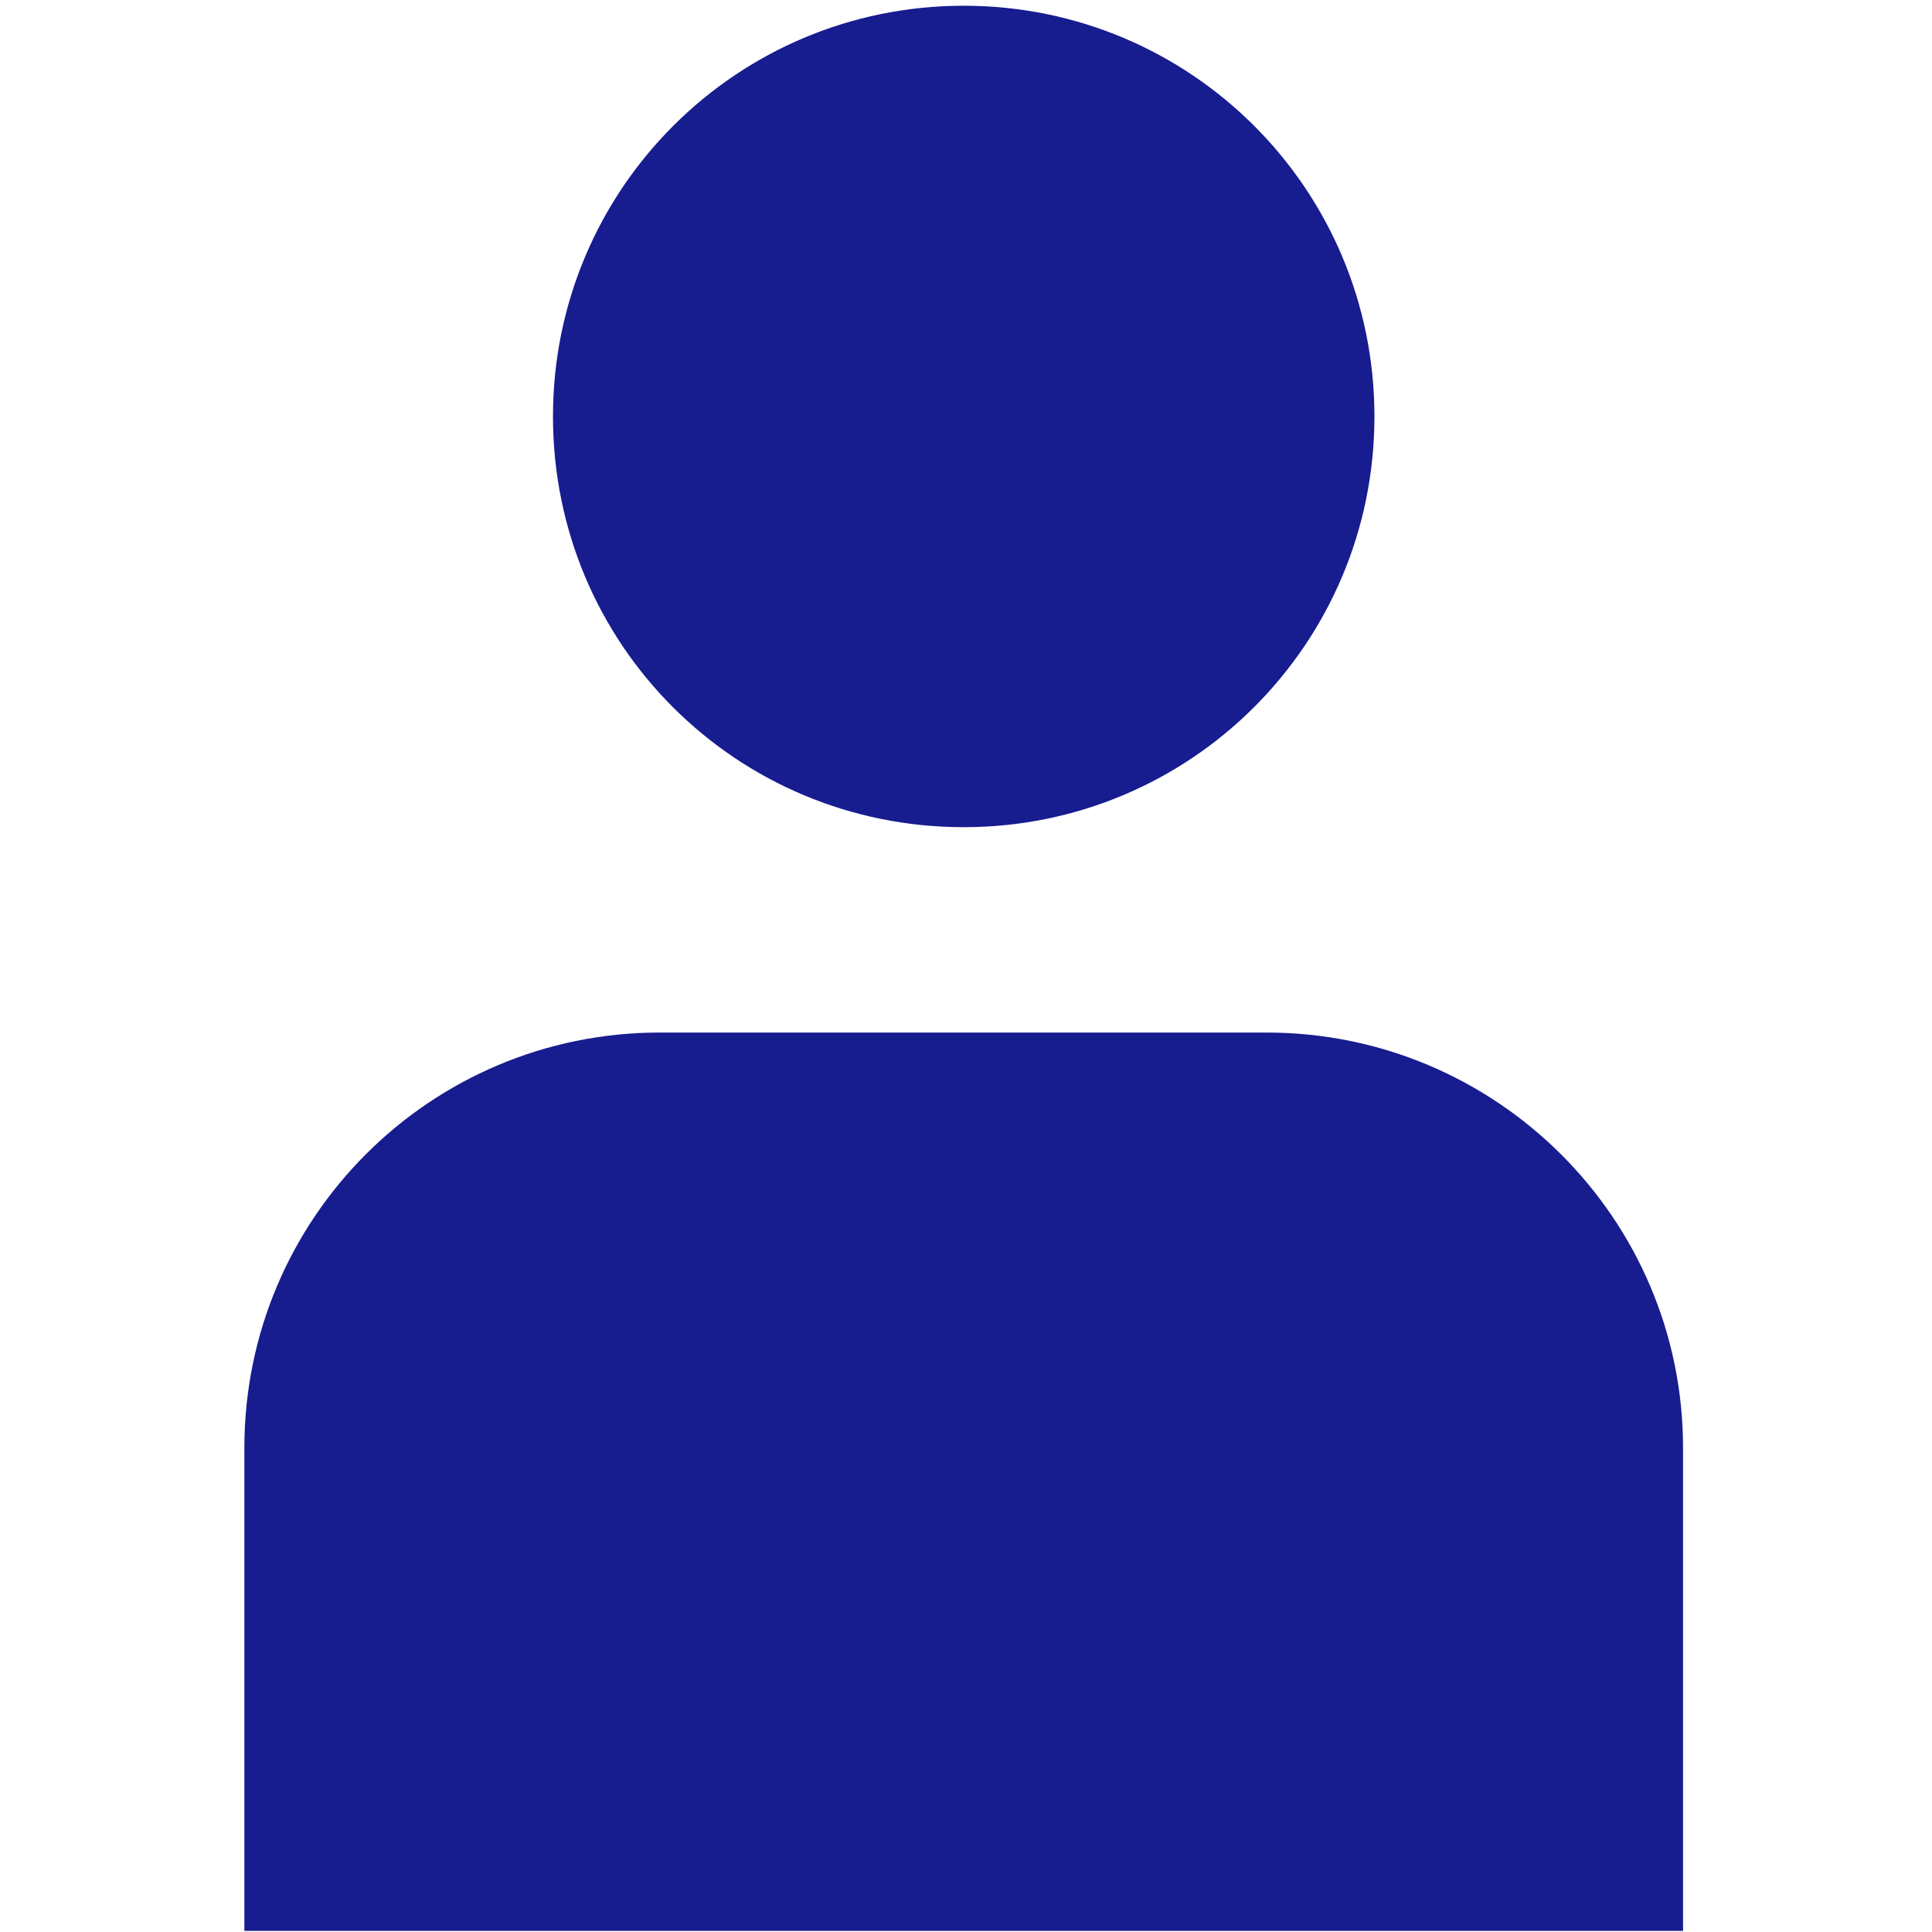 <?xml version="1.0" encoding="utf-8"?>
<!-- Generator: Adobe Illustrator 18.1.0, SVG Export Plug-In . SVG Version: 6.00 Build 0)  -->
<svg version="1.1" id="icon" xmlns="http://www.w3.org/2000/svg" xmlns:xlink="http://www.w3.org/1999/xlink" x="0px" y="0px"
	 viewBox="0 0 168.4 168.4" enable-background="new 0 0 168.4 168.4" xml:space="preserve">
<path fill="#171C8F" d="M84,72.1c19.8,0,35.8-16,35.8-35.8c0-19.8-16-35.8-35.8-35.8c-19.8,0-35.8,16-35.8,35.8
	C48.2,56.2,64.2,72.1,84,72.1z"/>
<path fill="#171C8F" d="M110.4,90H57.5c-20,0-36.2,16.2-36.2,36.2v42.1h125.4v-42.1C146.7,106.2,130.4,90,110.4,90z"/>
</svg>
